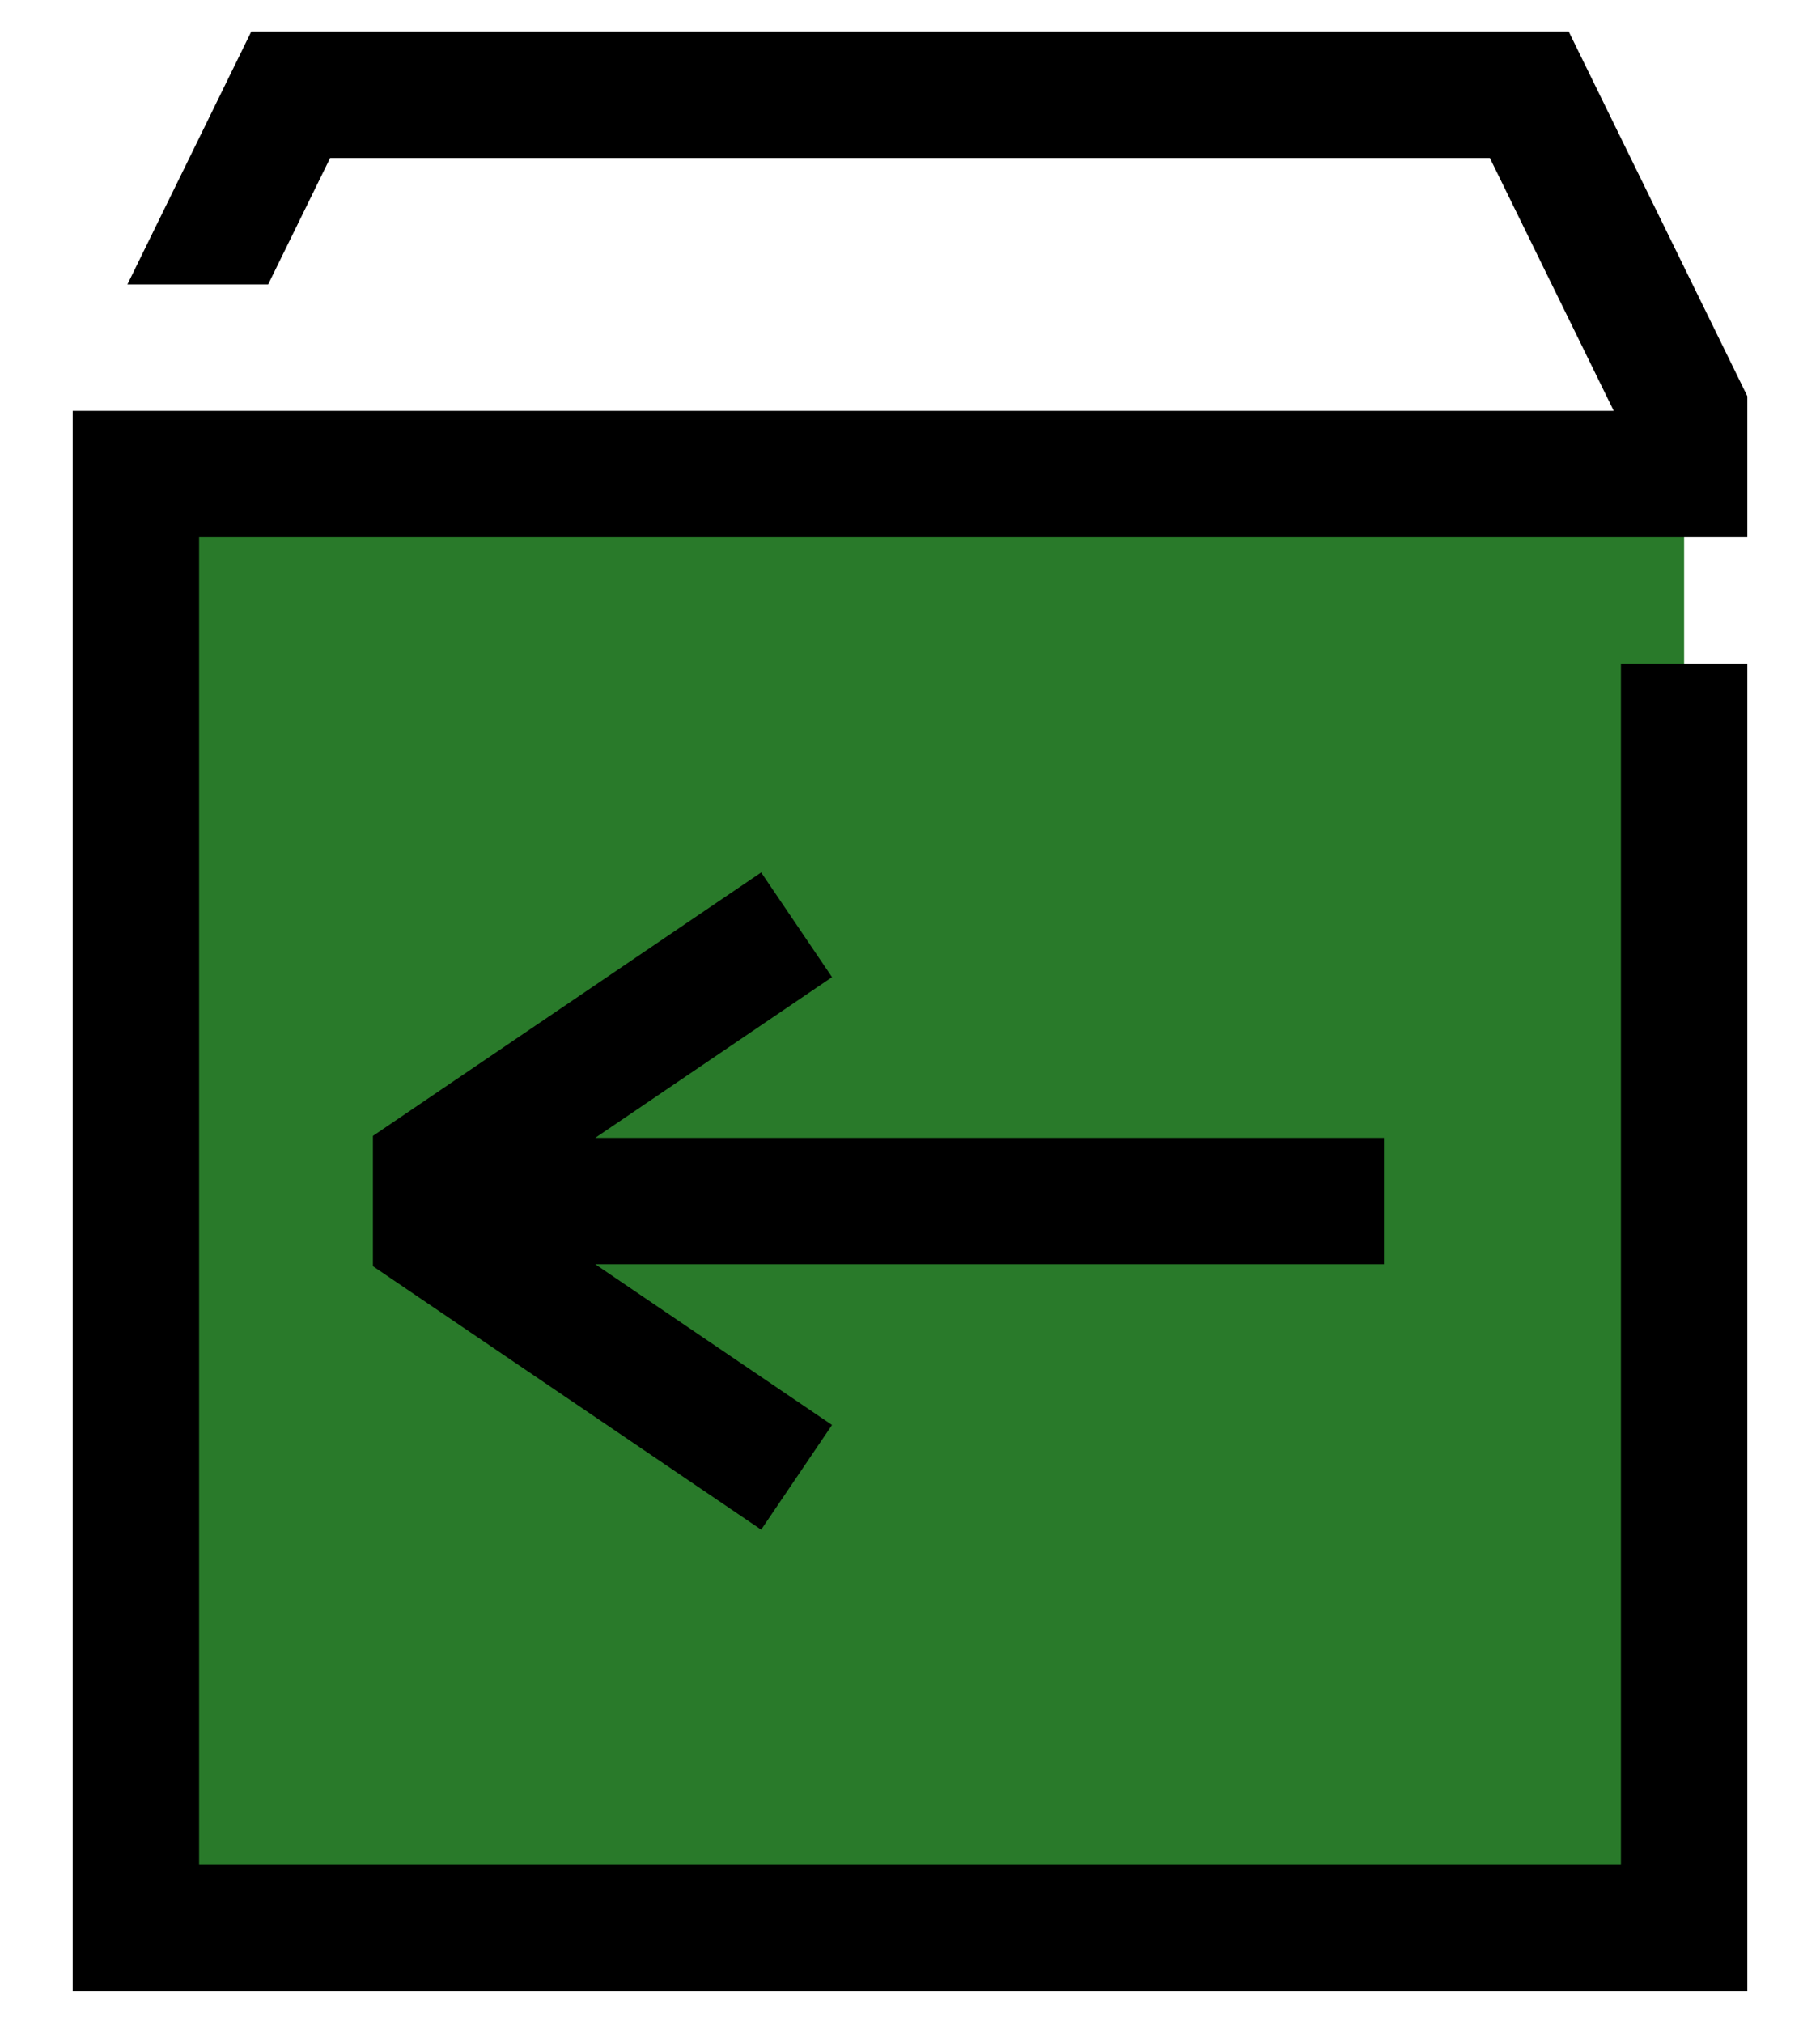 <svg width="18" height="20" viewBox="0 0 18 20" fill="none" xmlns="http://www.w3.org/2000/svg">
<path d="M1.344 4.688H16.656V19.062H1.344V4.688Z" fill="#297a2a"/>
<path d="M15.515 0.312H2.485L1.26 2.812H2.652L3.265 1.562H14.735L15.96 4.062H0.719V19.688H17.281V6.562H16.031V18.438H1.969V5.312H17.281V3.917L15.515 0.312Z" fill="black"/>
<path d="M13.688 11.25H5.887L8.229 9.661L7.528 8.626L3.688 11.231V12.519L7.528 15.124L8.229 14.089L5.887 12.5H13.688V11.25Z" fill="black"/>
</svg>
